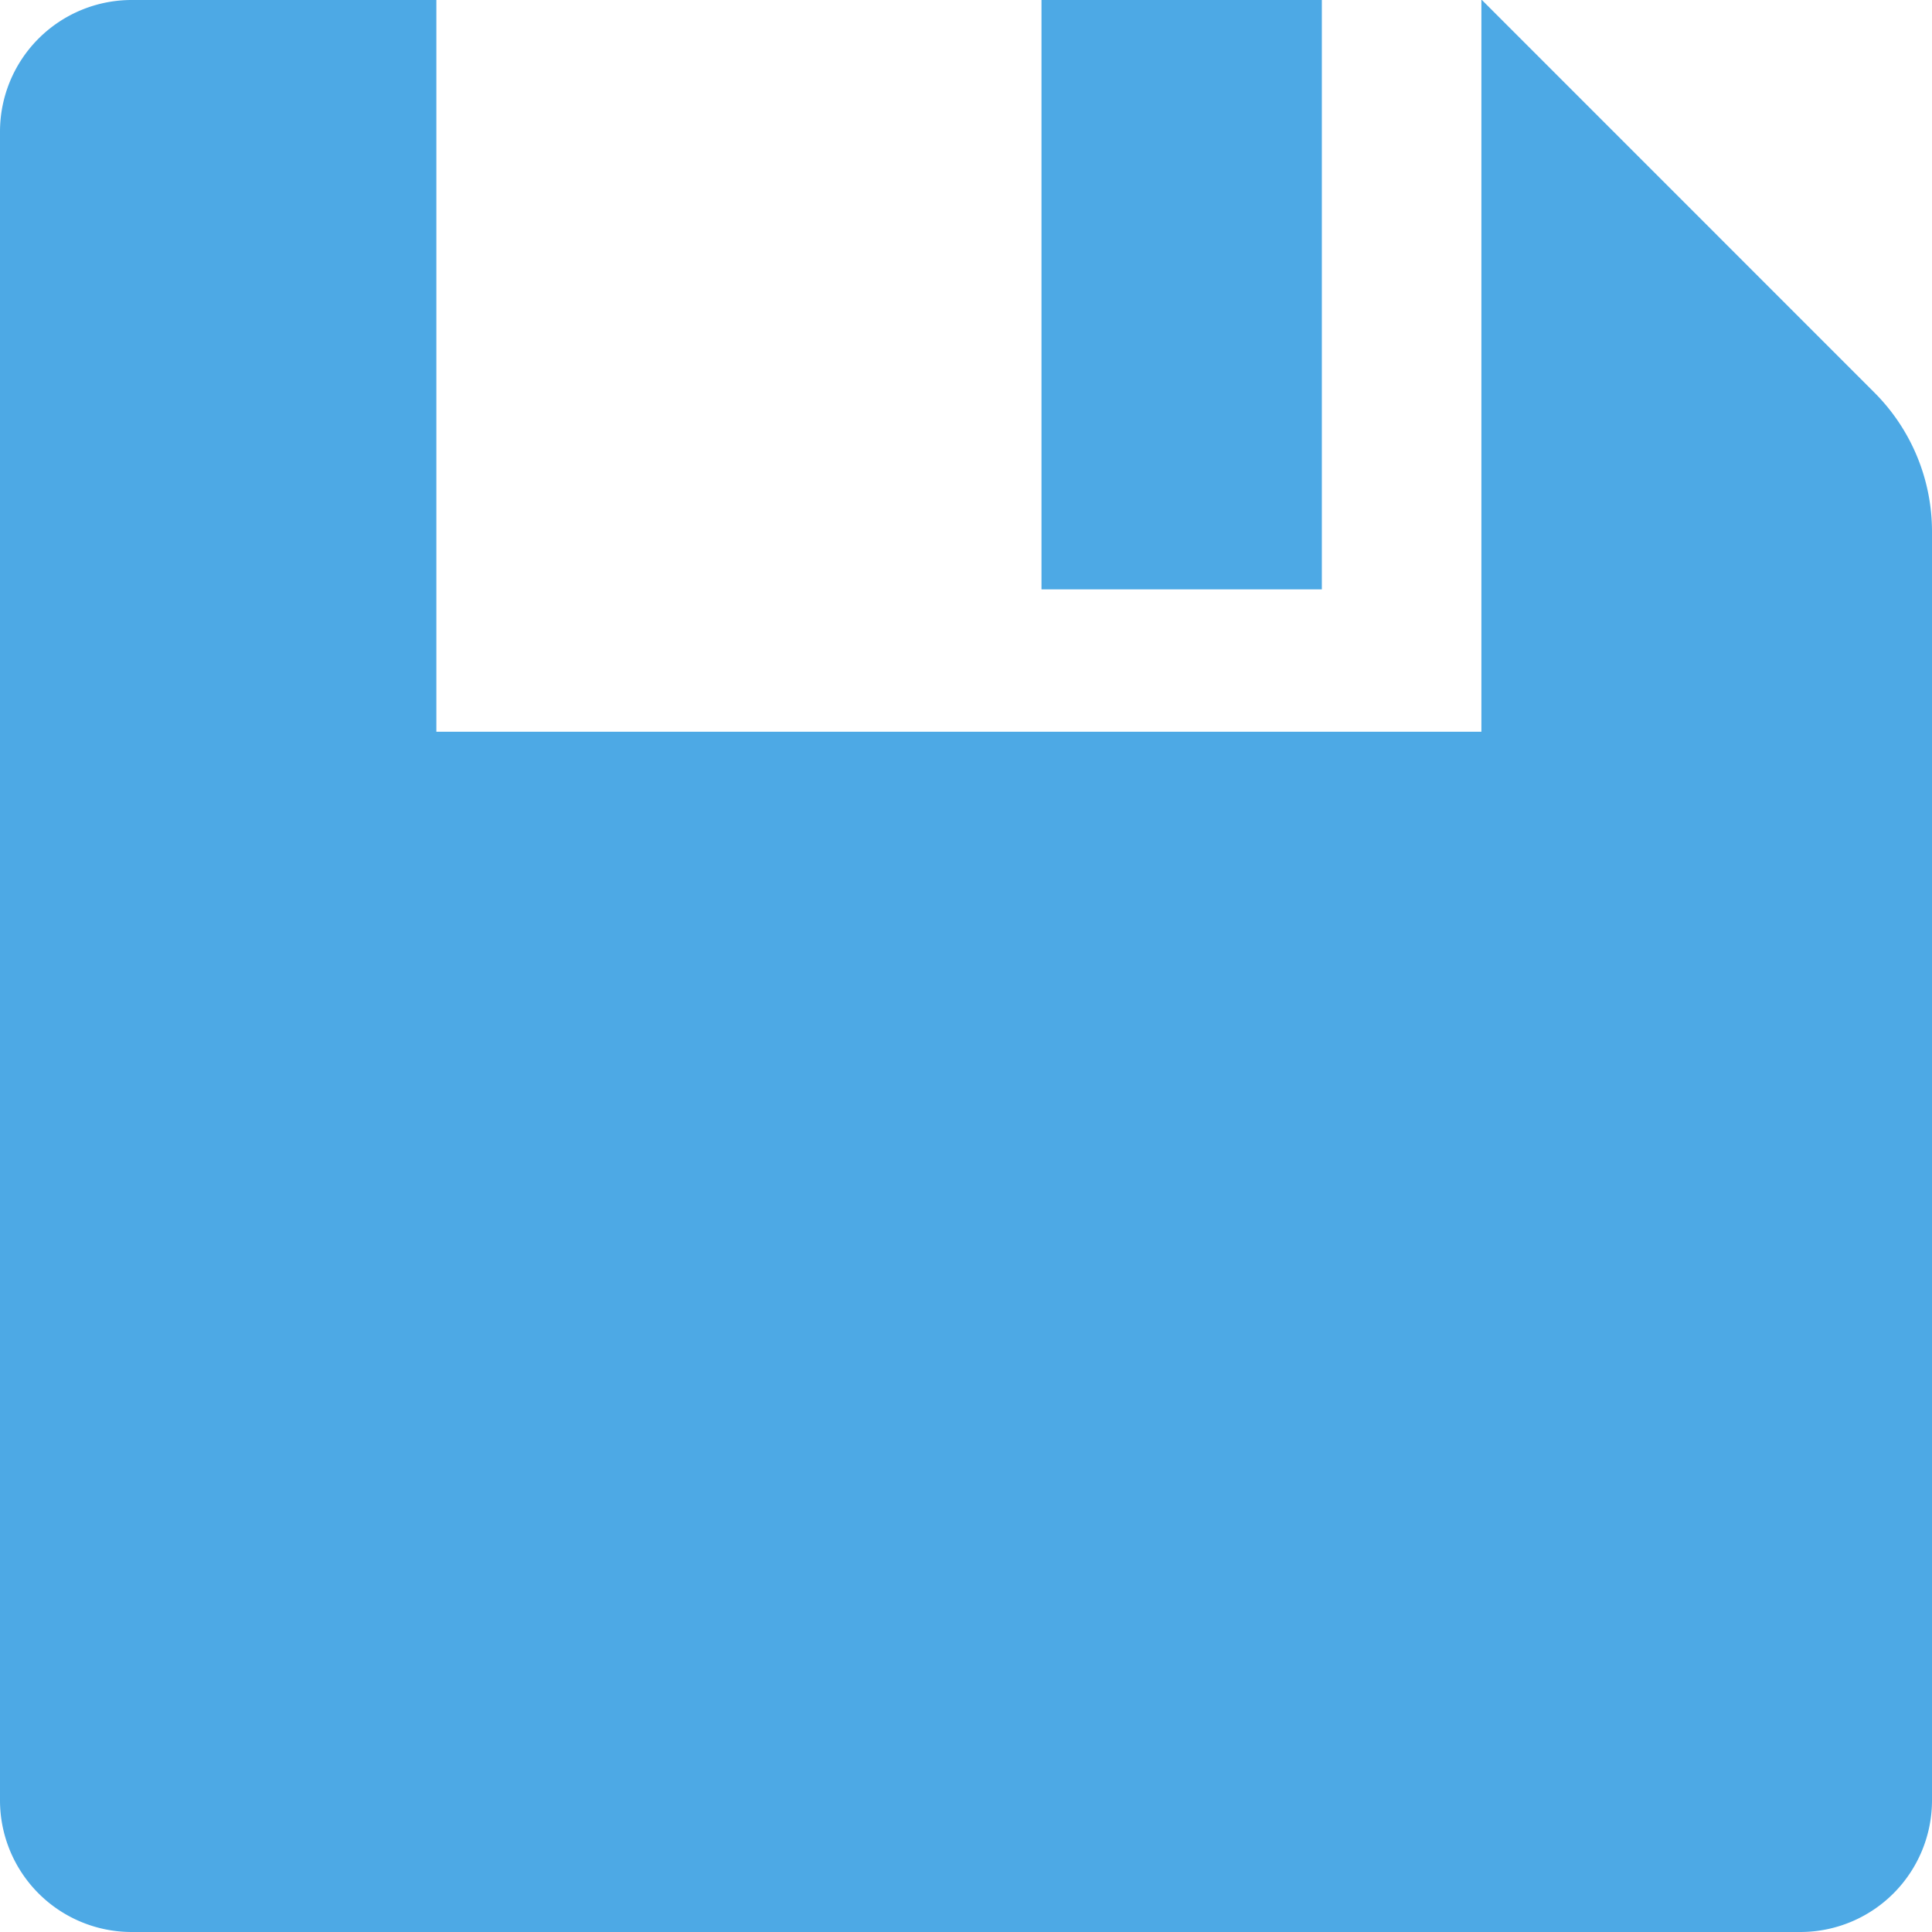 <svg xmlns="http://www.w3.org/2000/svg" width="21.845" height="21.845" viewBox="0 0 21.845 21.845"><defs><style>.a{fill:#4da9e5;}</style></defs><g transform="translate(0)"><path class="a" d="M1.488,21.845H20.357a1.489,1.489,0,0,0,1.488-1.488V6.012a2.223,2.223,0,0,0-.655-1.577L16.756,0H16.75V8.274H4.934V0H1.488A1.489,1.489,0,0,0,0,1.488V20.357A1.489,1.489,0,0,0,1.488,21.845Z"/><rect class="a" width="3.17" height="6.664" transform="translate(11.776)"/></g></svg>